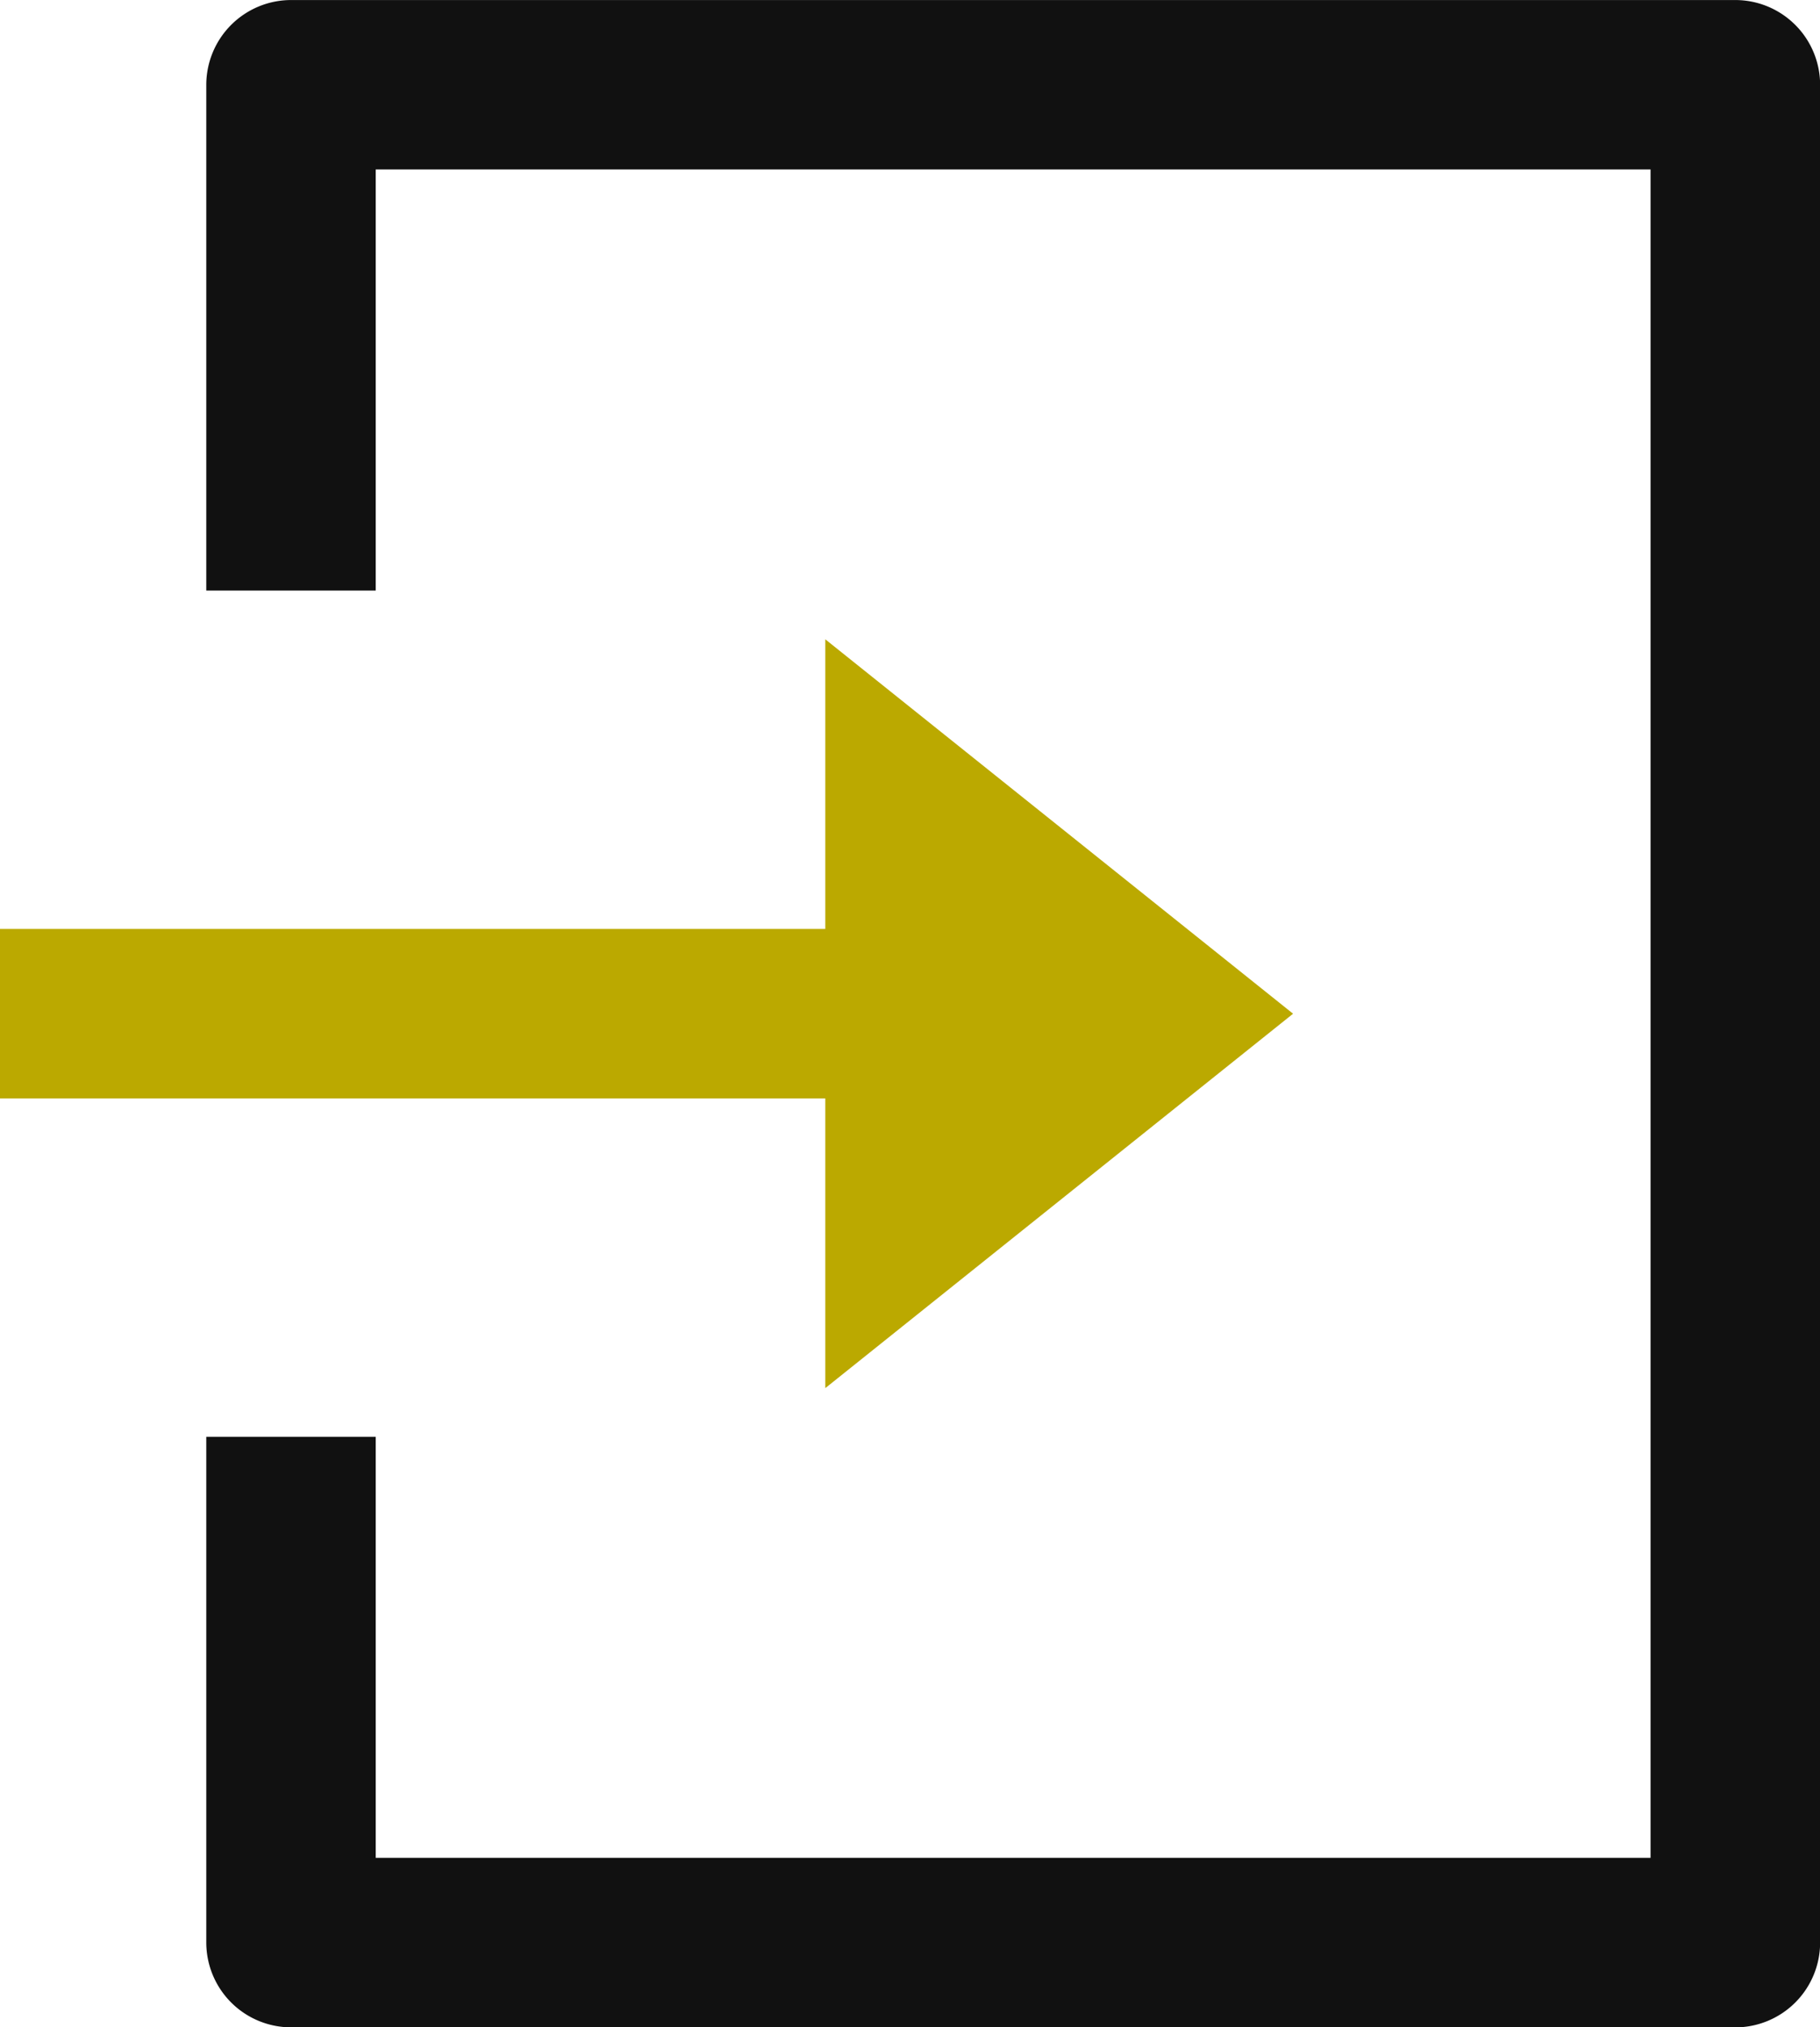 <svg xmlns="http://www.w3.org/2000/svg" width="44.908" height="50" viewBox="0 0 44.908 50">
  <g id="그룹_4" data-name="그룹 4" transform="translate(-1859.379 -1365.609)">
    <path id="패스_9" data-name="패스 9" d="M1879.743,1392.7h-20.364v-4.181h20.364v-7.143l11.542,9.234-11.542,9.234Z" fill="#bba900"/>
    <path id="패스_10" data-name="패스 10" d="M1866.559,1415.609a2.094,2.094,0,0,1-2.09-2.091v-12.473h4.181v10.383h31.456v-41.639H1868.65v10.384h-4.181V1367.7a2.094,2.094,0,0,1,2.09-2.09H1902.2a2.094,2.094,0,0,1,2.09,2.09v45.819a2.094,2.094,0,0,1-2.09,2.091Z" fill="#111"/>
  </g>
</svg>
